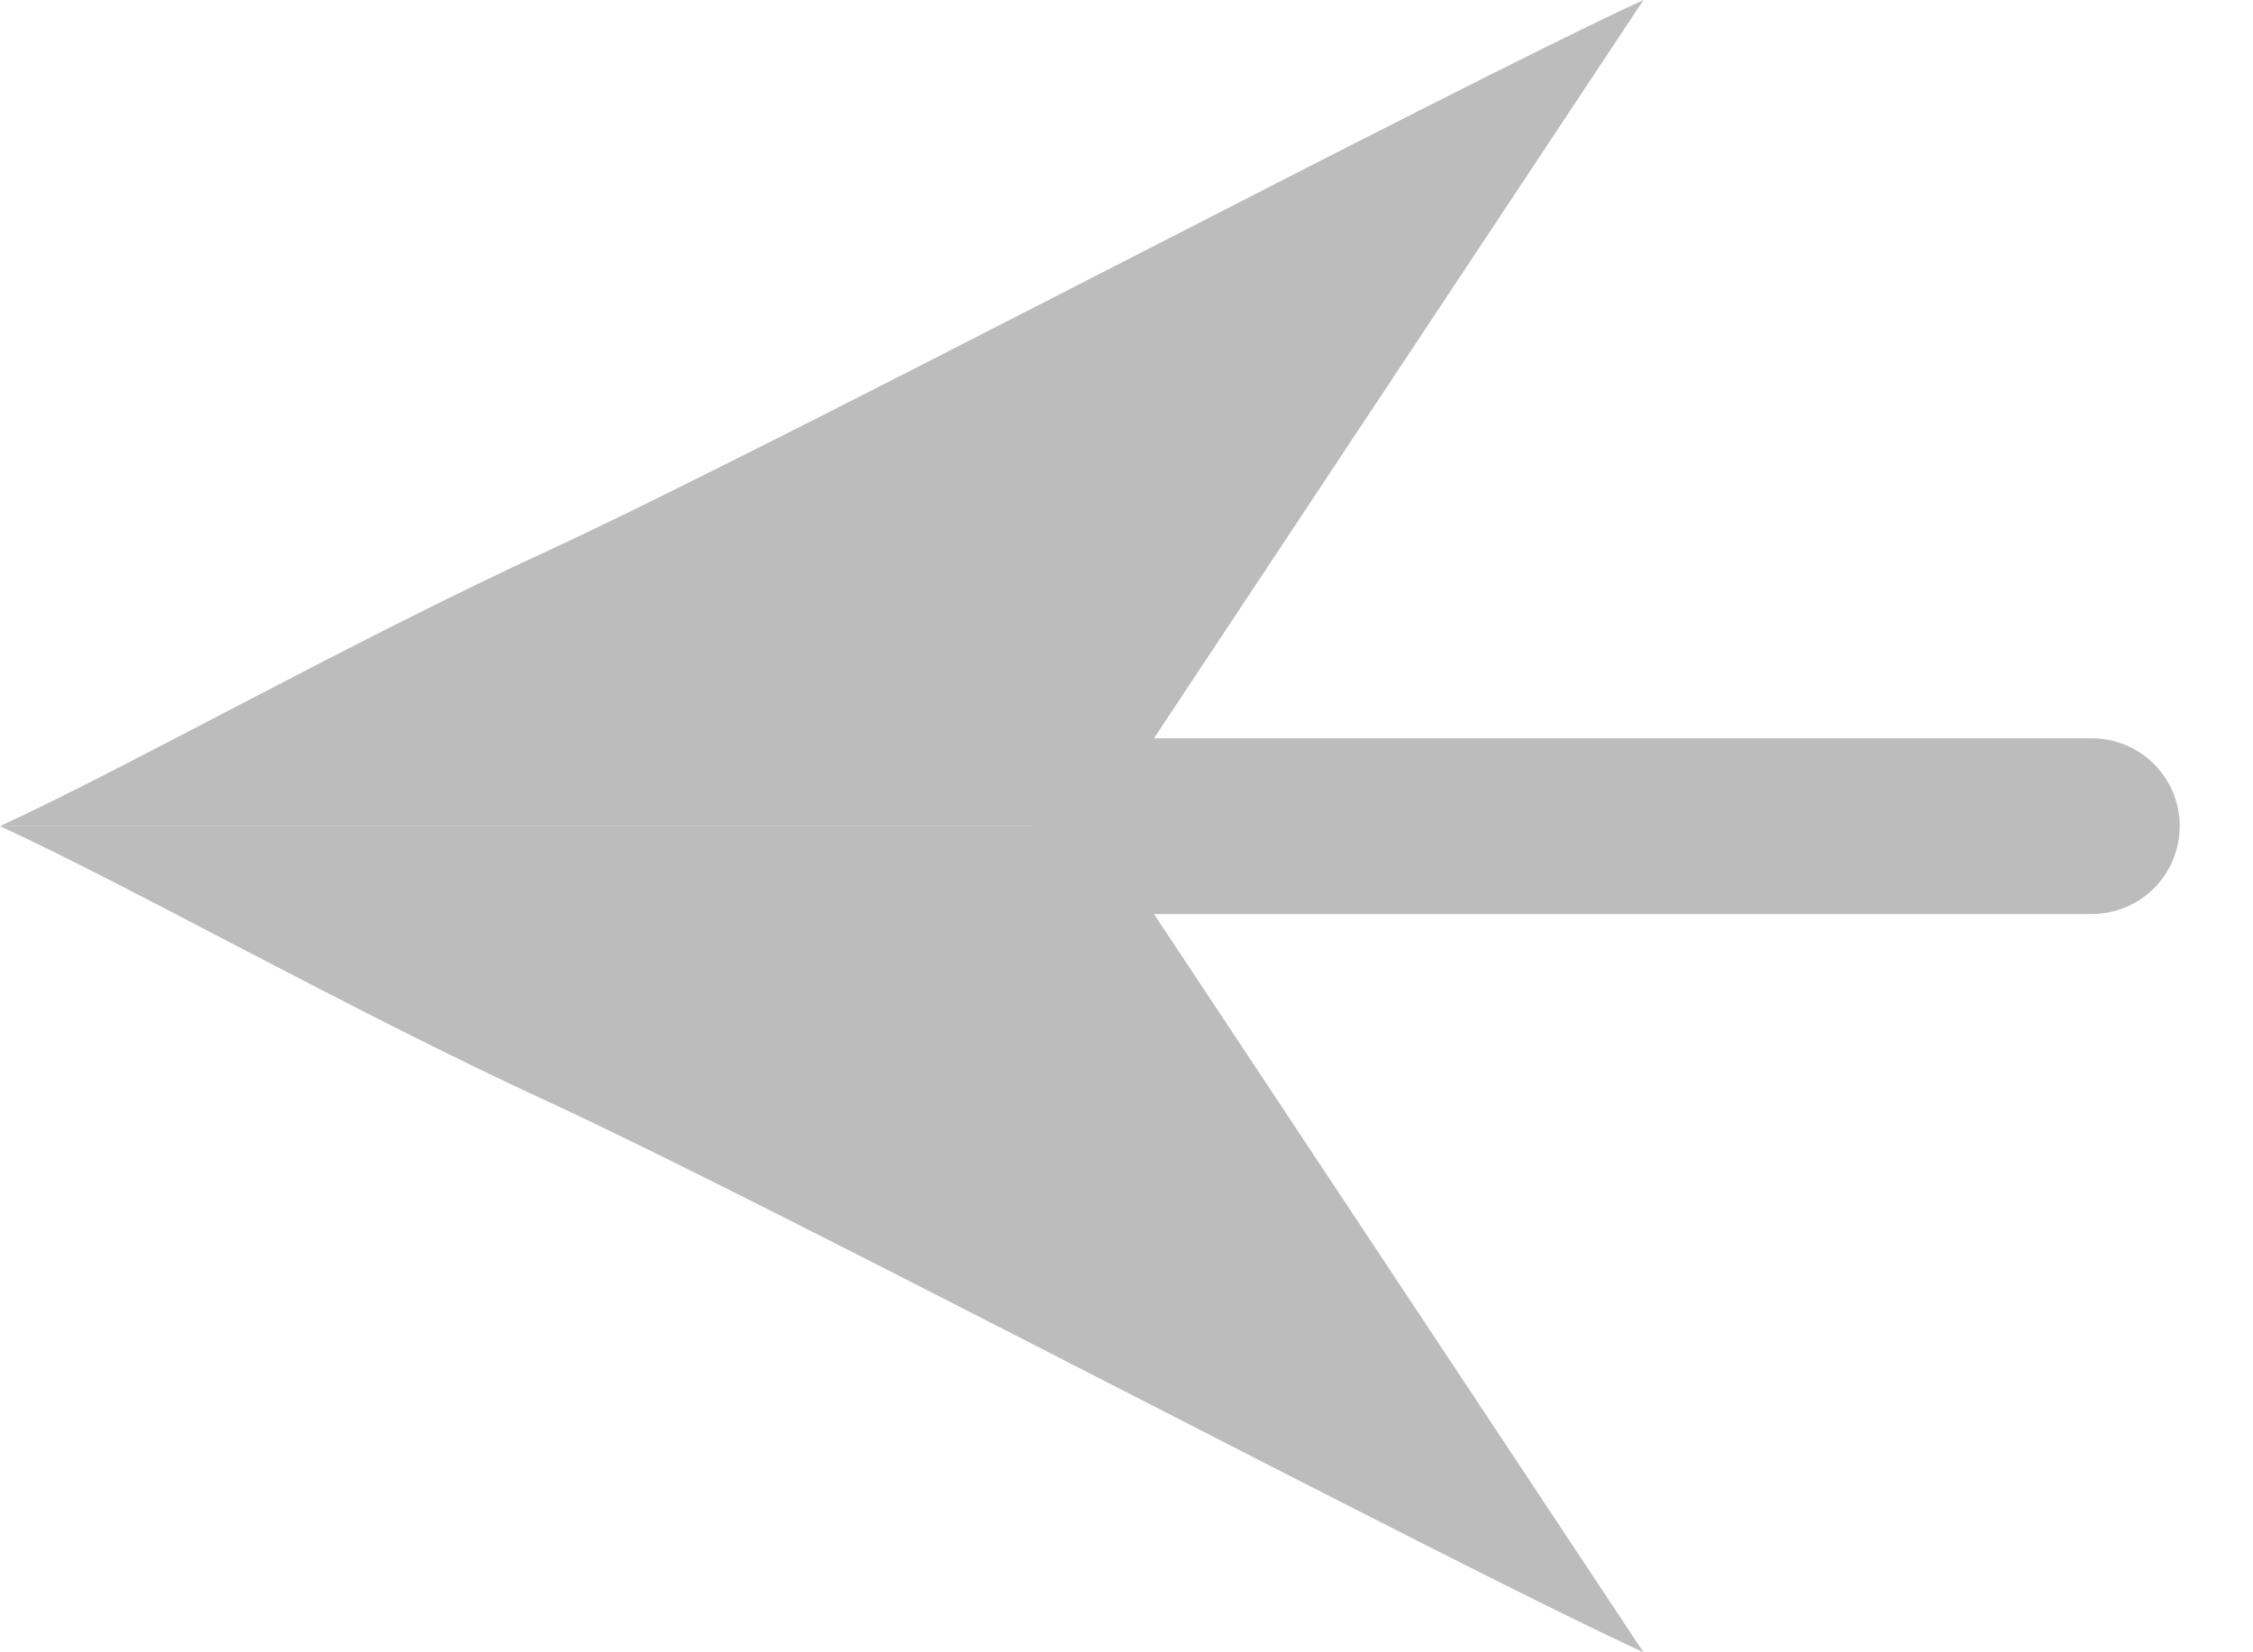 <svg viewBox="0 0 15 11" fill="none" xmlns="http://www.w3.org/2000/svg">
    <path fill="#bcbcbc" d="M10.942 11L7.295 5.5L-6.77029e-05 5.5C0.884 5.907 2.321 6.722 3.647 7.333C5.148 8.025 9.616 10.389 10.942 11Z" />
    <path stroke="#bcbcbc" d="M13.927 5.5L7.461 5.5" stroke-width="1.17" stroke-linecap="round" />
    <path fill="#bcbcbc" d="M10.942 0L7.295 5.5L-6.96262e-05 5.5C0.884 5.092 2.321 4.278 3.647 3.667C5.148 2.975 9.616 0.611 10.942 0Z" />
</svg>